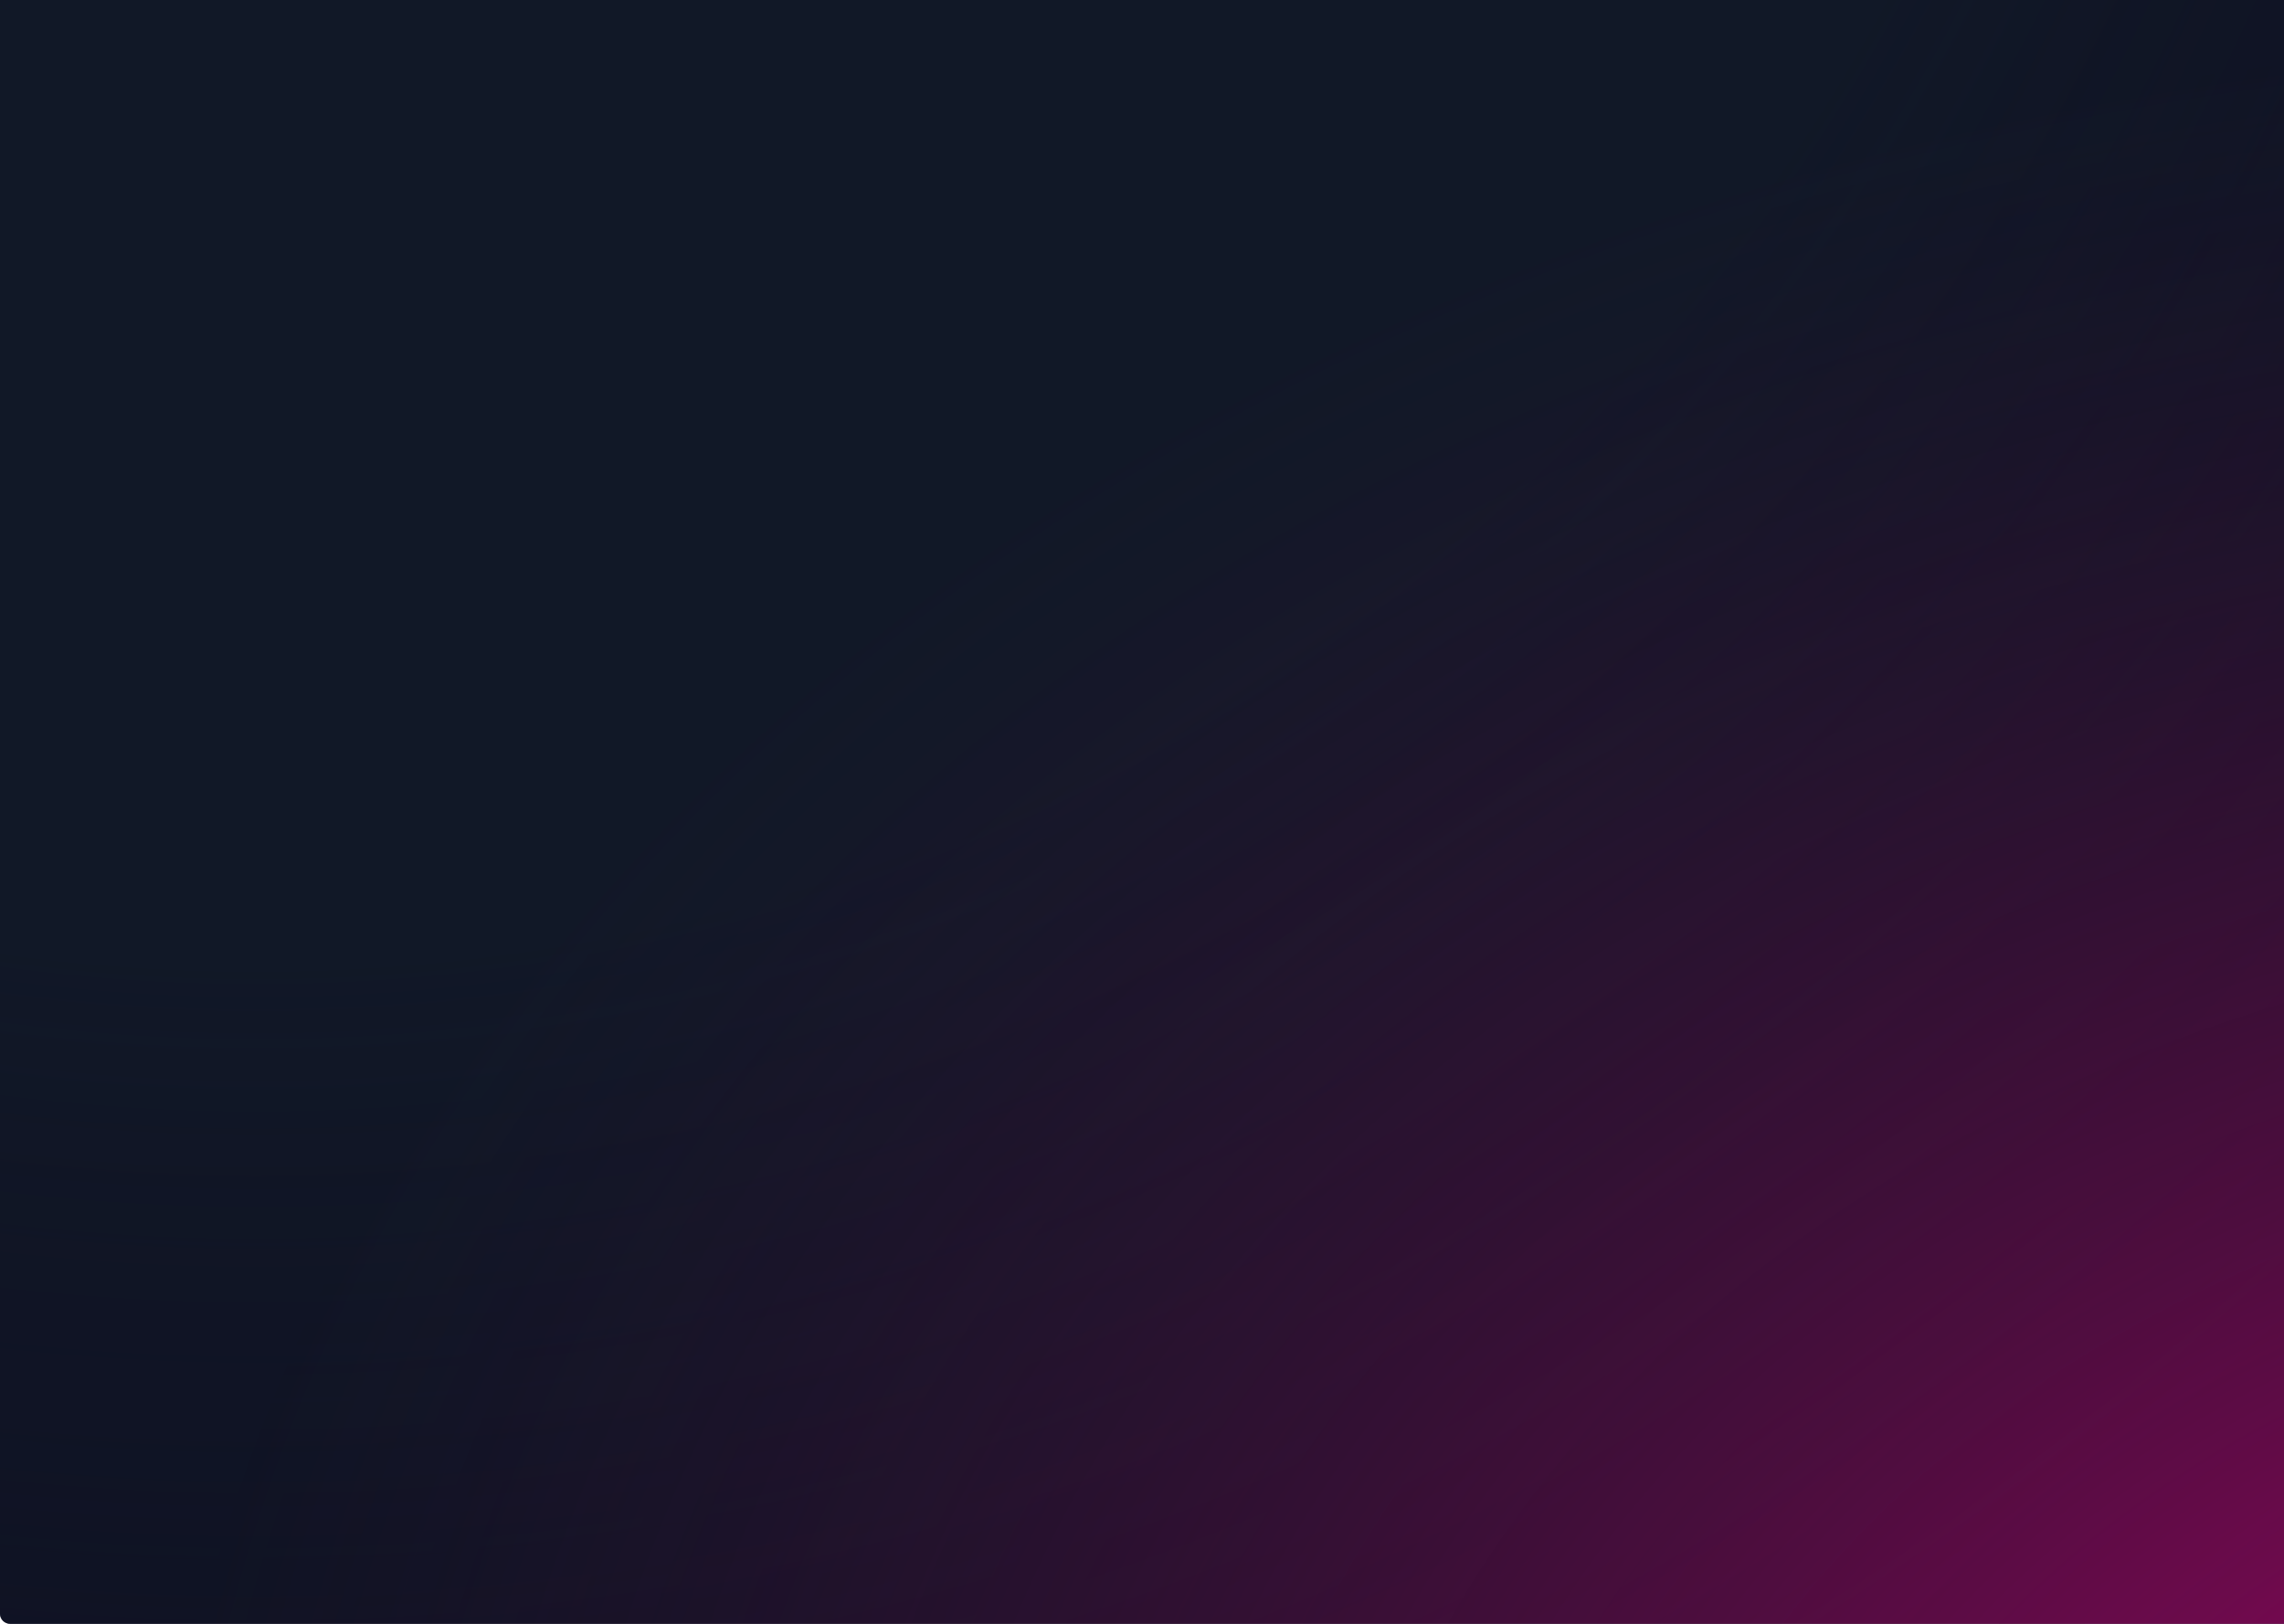 <svg width="1440" height="1024" viewBox="0 0 1440 1024" fill="none" xmlns="http://www.w3.org/2000/svg">
<path d="M0 -1.576C0 -5.124 2.876 -8 6.424 -8H1491.58C1495.12 -8 1498 -5.124 1498 -1.576V1017.58C1498 1021.12 1495.12 1024 1491.58 1024H6.424C2.876 1024 0 1021.12 0 1017.58V-1.576Z" fill="#0D091D"/>
<path d="M0 -1.576C0 -5.124 2.876 -8 6.424 -8H1491.58C1495.12 -8 1498 -5.124 1498 -1.576V1017.58C1498 1021.12 1495.12 1024 1491.58 1024H6.424C2.876 1024 0 1021.12 0 1017.58V-1.576Z" fill="url(#paint0_radial_2_3)"/>
<path d="M0 -1.576C0 -5.124 2.876 -8 6.424 -8H1491.58C1495.12 -8 1498 -5.124 1498 -1.576V1017.58C1498 1021.12 1495.12 1024 1491.58 1024H6.424C2.876 1024 0 1021.12 0 1017.58V-1.576Z" fill="url(#paint1_radial_2_3)"/>
<defs>
<radialGradient id="paint0_radial_2_3" cx="0" cy="0" r="1" gradientUnits="userSpaceOnUse" gradientTransform="translate(168.5 -585) rotate(52.985) scale(2159.95 2107.96)">
<stop offset="0.546" stop-color="#111827"/>
<stop offset="0.969" stop-color="#111827" stop-opacity="0.069"/>
<stop offset="1" stop-color="#1C1C1C" stop-opacity="0"/>
</radialGradient>
<radialGradient id="paint1_radial_2_3" cx="0" cy="0" r="1" gradientUnits="userSpaceOnUse" gradientTransform="translate(2017.5 1442) rotate(-168.414) scale(2688.78 1930.48)">
<stop stop-color="#FB008B"/>
<stop offset="0.724" stop-color="#111827" stop-opacity="0.18"/>
</radialGradient>
</defs>
</svg>
